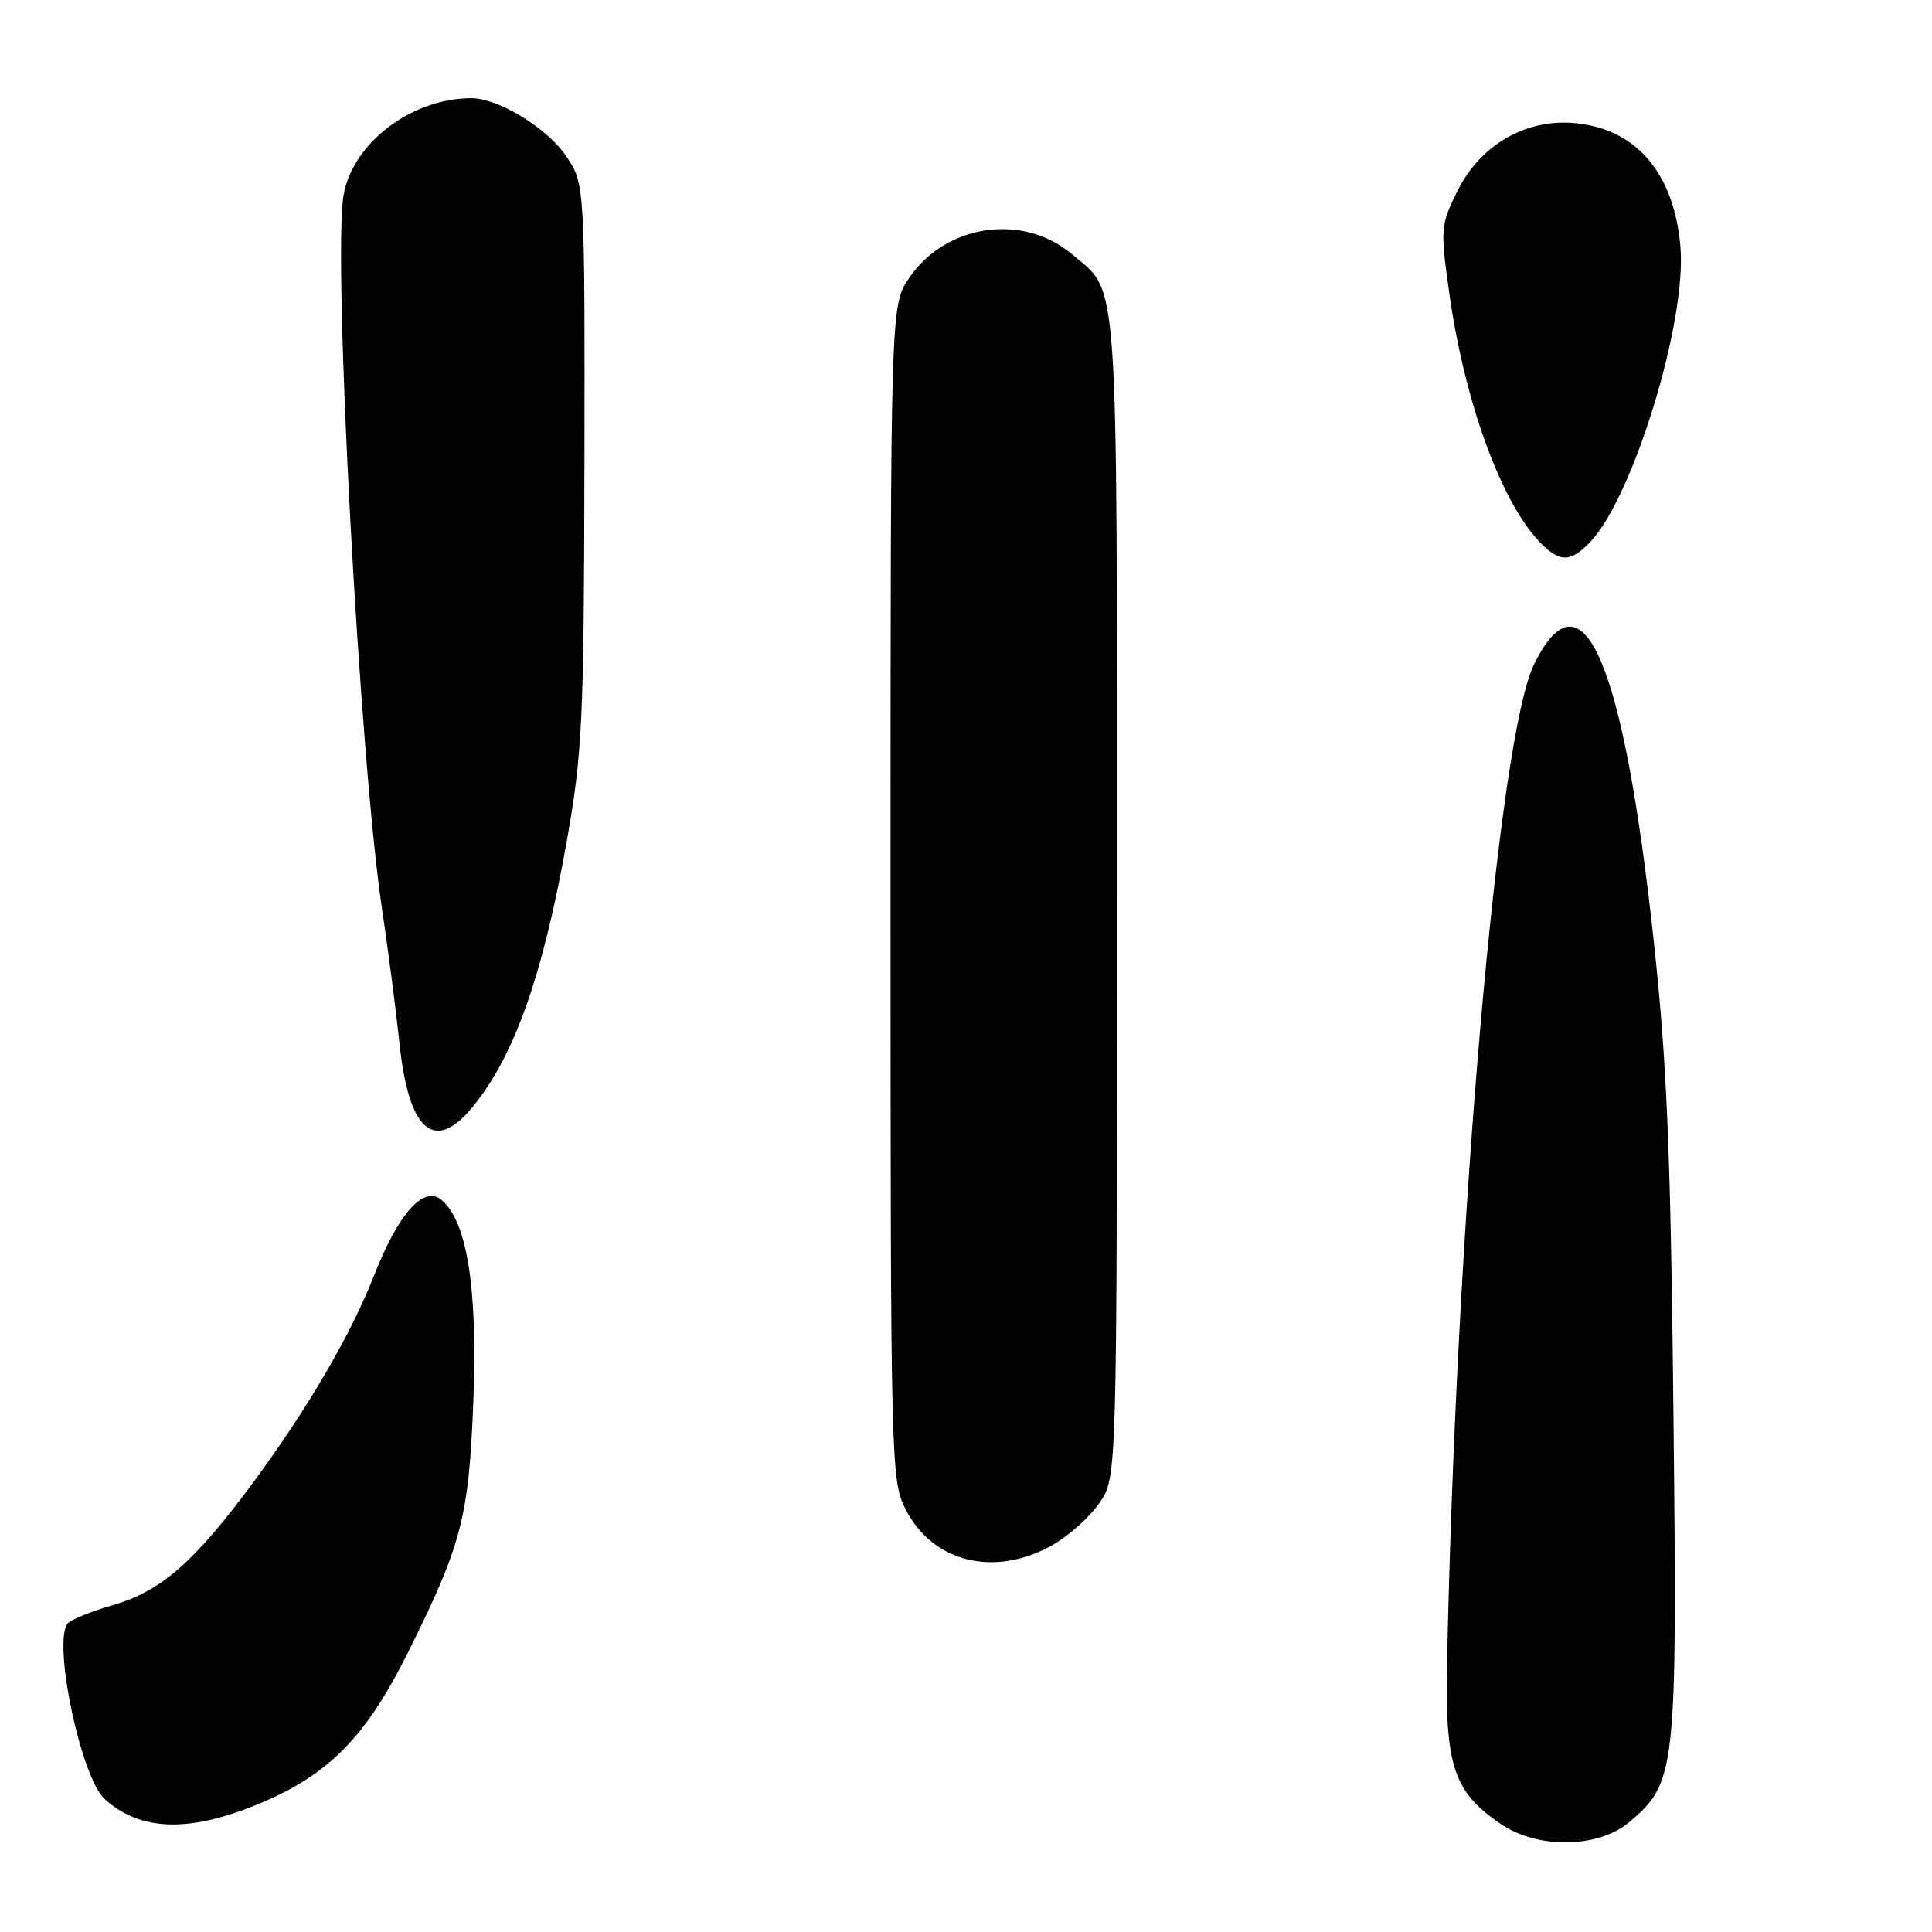 <?xml version="1.0" encoding="UTF-8" standalone="no"?>
<!DOCTYPE svg PUBLIC "-//W3C//DTD SVG 1.1//EN" "http://www.w3.org/Graphics/SVG/1.1/DTD/svg11.dtd" >
<svg xmlns="http://www.w3.org/2000/svg" xmlns:xlink="http://www.w3.org/1999/xlink" version="1.1" viewBox="0 0 256 256">
 <g >
 <path fill="currentColor"
d=" M 215.85 241.47 C 222.10 236.21 222.25 234.86 221.74 187.35 C 221.37 152.43 220.88 140.80 219.11 124.50 C 215.08 87.49 209.68 75.04 203.28 88.00 C 198.52 97.63 192.92 162.01 191.74 220.50 C 191.47 234.07 192.63 237.49 198.95 241.75 C 203.82 245.02 211.78 244.89 215.85 241.47 Z  M 34.37 238.99 C 43.55 235.17 48.48 230.16 54.04 219.00 C 61.21 204.62 62.13 201.04 62.73 185.46 C 63.29 170.61 61.88 161.80 58.48 158.98 C 56.14 157.04 52.80 160.78 49.60 168.93 C 46.47 176.90 40.78 186.64 33.50 196.50 C 25.74 206.99 21.35 210.83 15.00 212.67 C 11.97 213.55 9.23 214.68 8.90 215.19 C 7.04 218.10 10.78 235.59 13.87 238.38 C 18.61 242.67 25.07 242.86 34.37 238.99 Z  M 139.47 204.72 C 141.65 203.48 144.47 200.95 145.72 199.09 C 148.00 195.70 148.00 195.70 148.00 118.80 C 148.00 34.54 148.31 38.96 142.01 33.66 C 135.52 28.20 125.31 29.70 120.47 36.83 C 118.00 40.46 118.00 40.46 118.00 118.27 C 118.00 194.18 118.05 196.18 120.01 200.01 C 123.60 207.06 131.83 209.05 139.47 204.72 Z  M 62.45 146.88 C 68.08 140.18 71.95 129.31 75.14 111.23 C 77.18 99.63 77.38 95.22 77.44 61.43 C 77.50 24.36 77.50 24.36 75.00 20.66 C 72.48 16.94 66.01 13.00 62.43 13.01 C 54.49 13.03 46.69 18.98 45.52 25.90 C 44.08 34.43 47.66 100.71 50.63 120.50 C 51.45 126.00 52.49 134.00 52.94 138.29 C 54.14 149.75 57.49 152.78 62.45 146.88 Z  M 210.77 71.75 C 216.44 65.70 223.49 42.62 222.67 32.76 C 221.86 23.05 216.92 17.16 208.86 16.33 C 202.32 15.64 196.18 19.13 193.15 25.25 C 190.88 29.82 190.84 30.30 192.02 38.75 C 194.03 53.09 198.82 66.32 203.95 71.75 C 206.63 74.58 208.10 74.58 210.77 71.75 Z "/>
</g>
</svg>